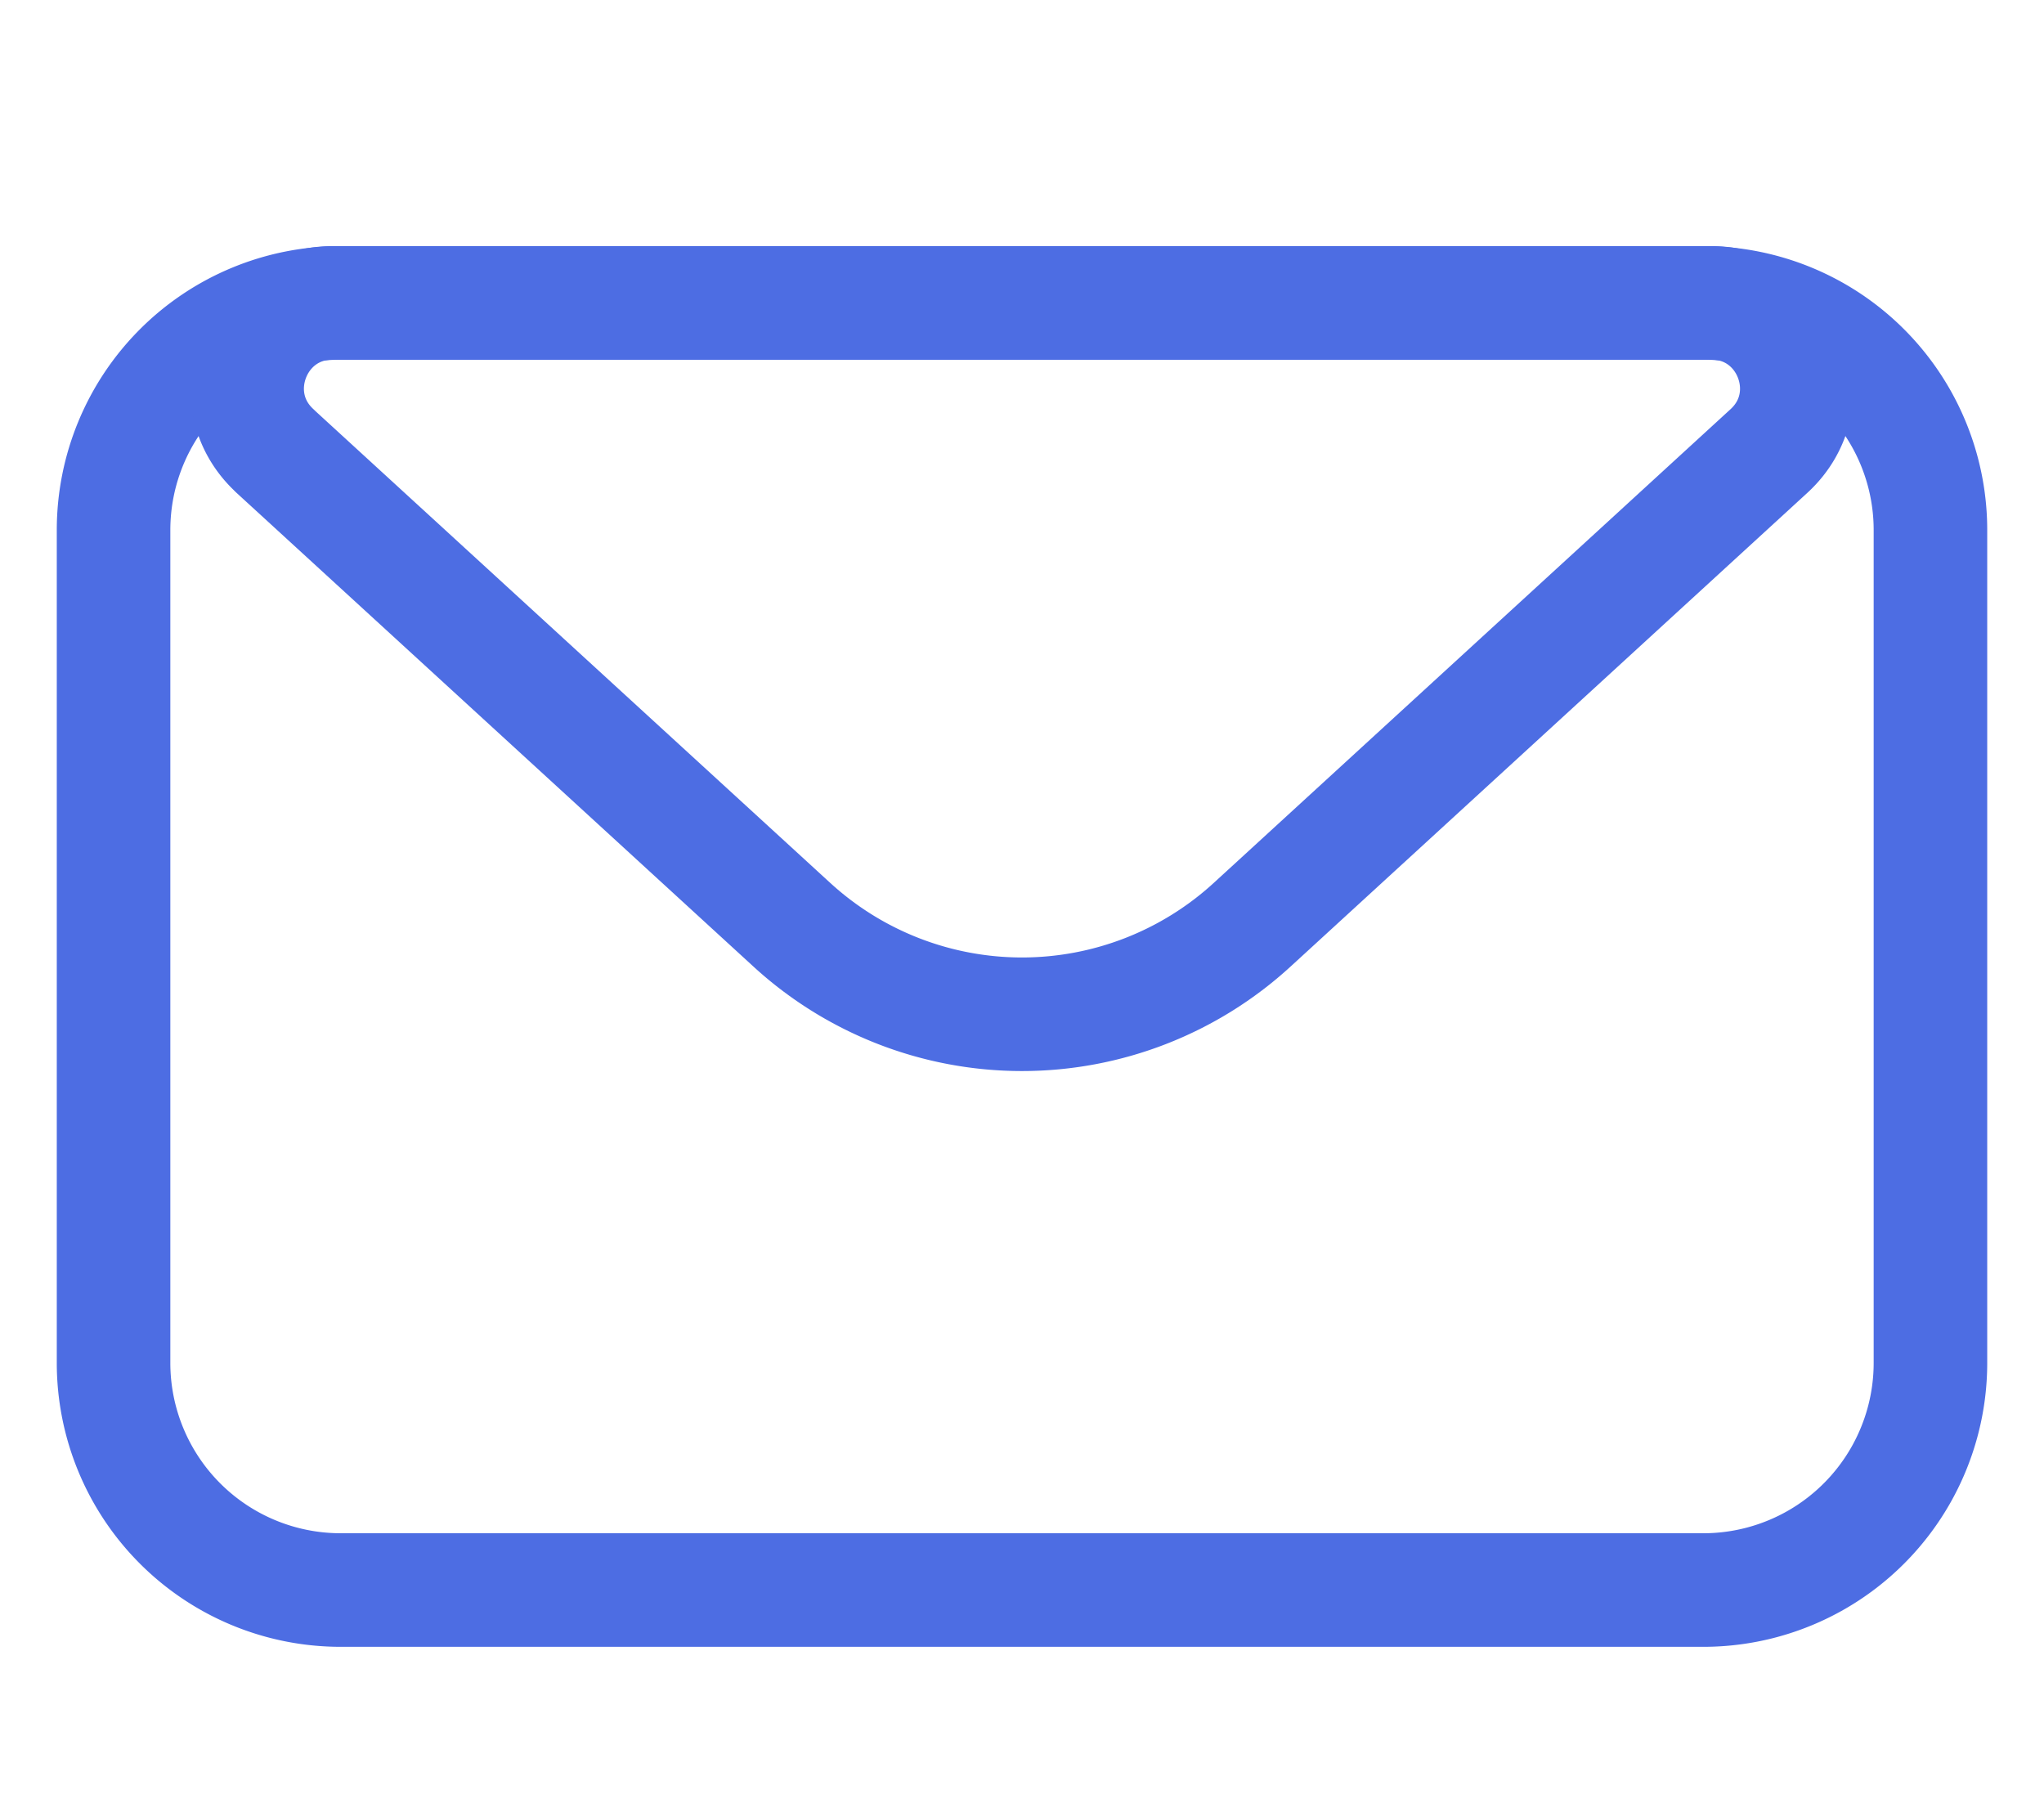 <svg width="18" height="16" viewBox="0 0 18 16" fill="none" xmlns="http://www.w3.org/2000/svg"><path d="M1 4.667a2 2 0 012-2h12a2 2 0 012 2V12a2 2 0 01-2 2H3a2 2 0 01-2-2V4.667z" stroke="#4D6DE3" stroke-linejoin="round"/><path d="M2.421 3.97c-.504-.463-.177-1.303.507-1.303h12.144c.684 0 1.01.84.507 1.303l-4.552 4.172a3 3 0 01-4.054 0L2.42 3.97z" stroke="#4D6DE3" stroke-linejoin="round"/></svg>